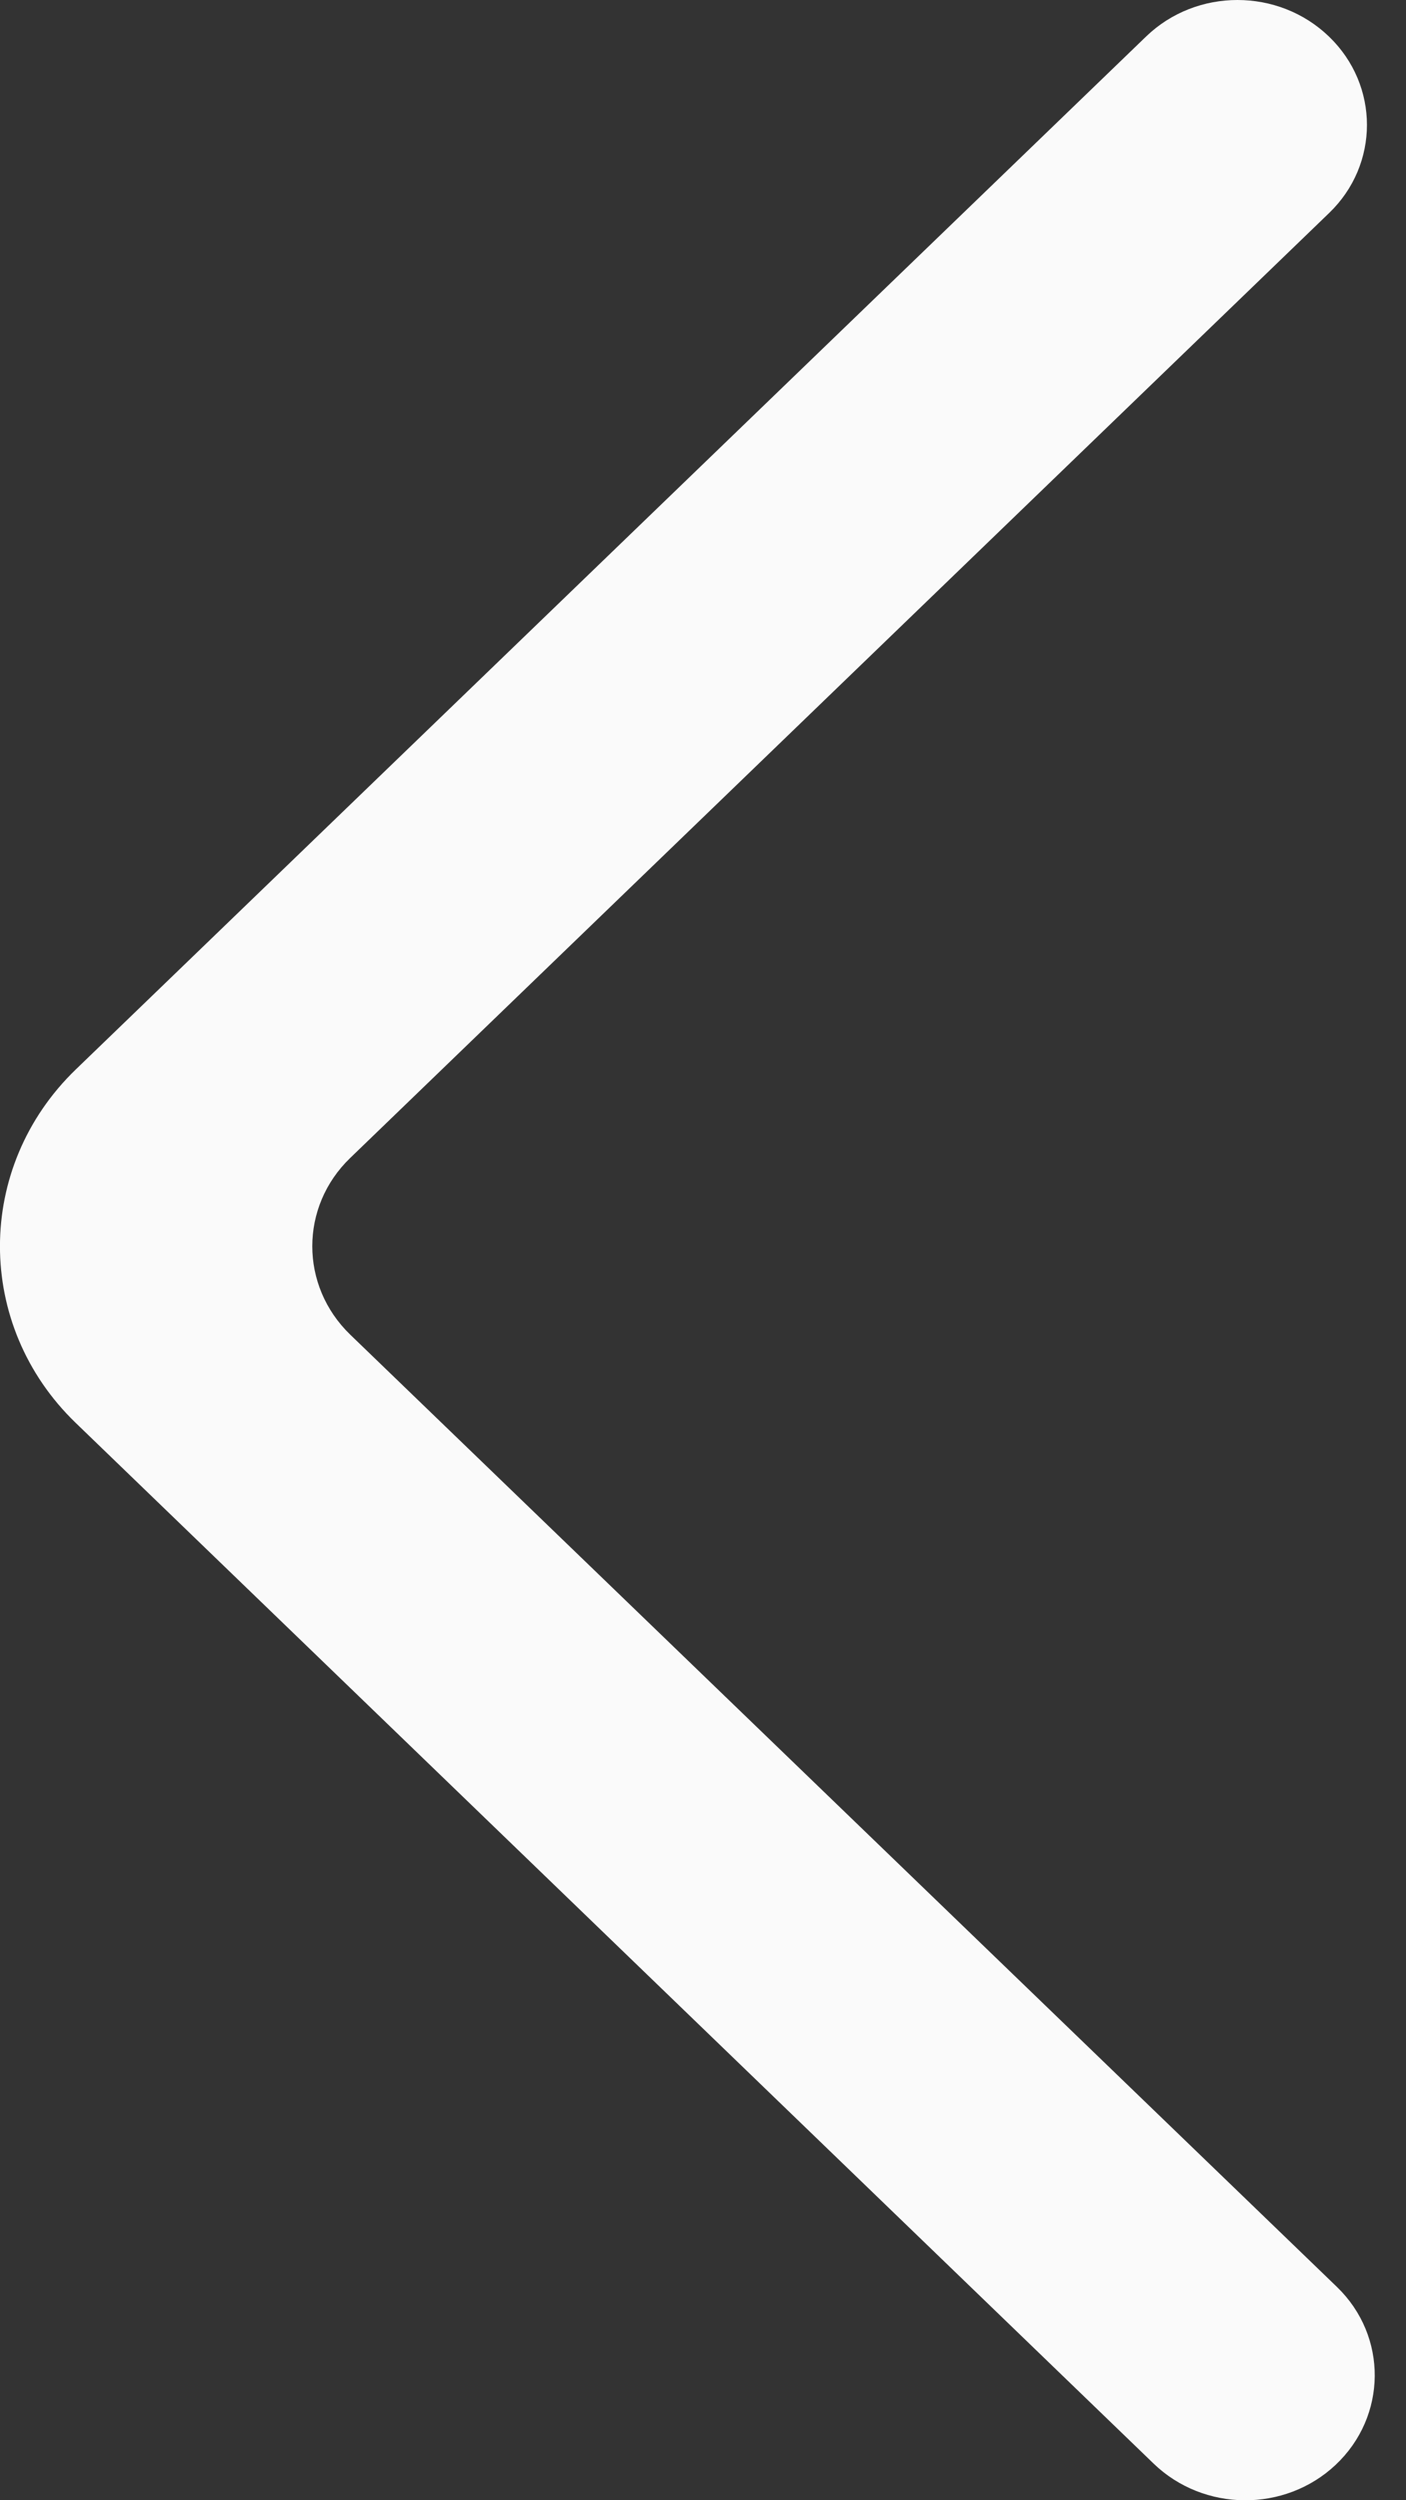 <svg width="9" height="16" viewBox="0 0 9 16" fill="none" xmlns="http://www.w3.org/2000/svg">
<rect x="0" y="0" width="9" height="16" fill="#333333" stroke="none"/>
<path fill-rule="evenodd" clip-rule="evenodd" d="M8.507 0.234C8.183 -0.078 7.659 -0.078 7.336 0.234L0.485 6.844C-0.162 7.469 -0.162 8.482 0.485 9.106L7.385 15.766C7.706 16.075 8.224 16.079 8.549 15.774C8.88 15.463 8.884 14.95 8.558 14.635L2.242 8.541C1.918 8.228 1.918 7.722 2.242 7.41L8.507 1.364C8.831 1.053 8.831 0.546 8.507 0.234Z" fill="#FAFAFA"/>
</svg>
